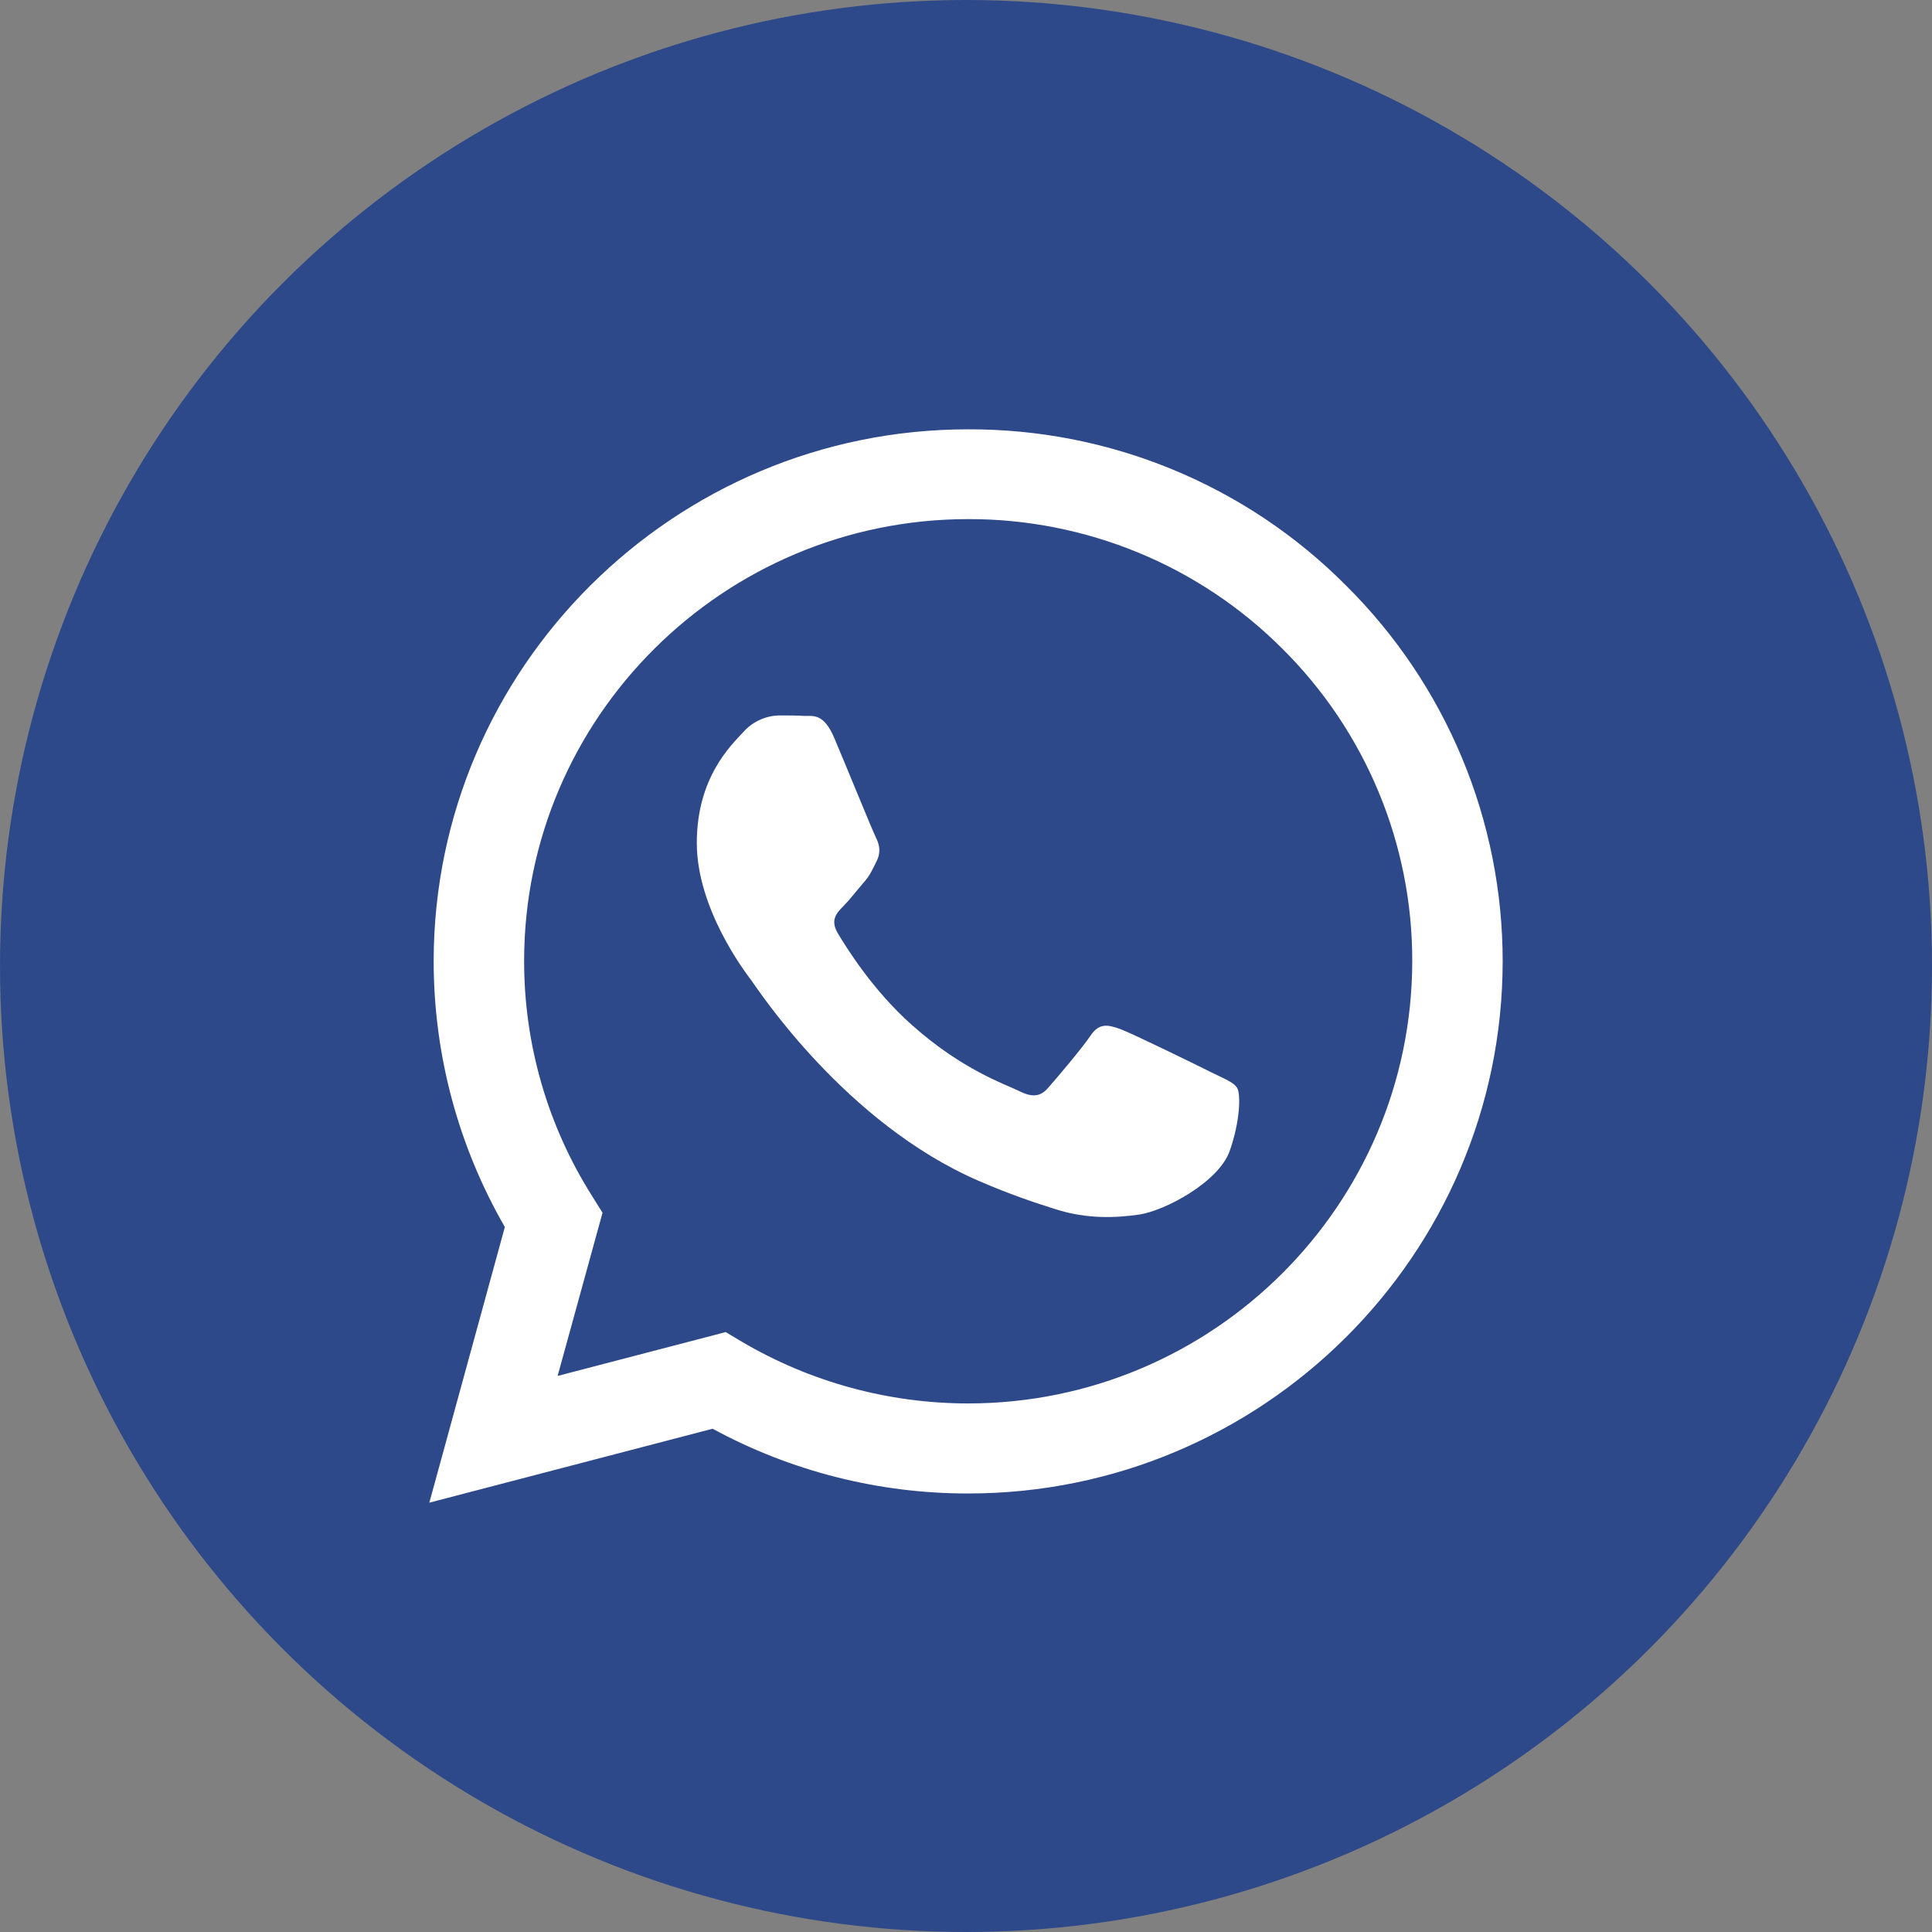 <svg width="45" height="45" viewBox="0 0 45 45" fill="none" xmlns="http://www.w3.org/2000/svg">
<rect x="0" y="0" width="45" height="45" fill="#808080" stroke="none"/>
<circle cx="22.5" cy="22.5" r="22.5" fill="#2E4989"/>
<path d="M31.348 13.634C30.197 12.477 28.826 11.56 27.314 10.936C25.804 10.312 24.183 9.994 22.547 10C15.693 10 10.107 15.559 10.101 22.384C10.101 24.57 10.675 26.697 11.759 28.58L10 35L16.598 33.278C18.423 34.269 20.469 34.788 22.547 34.786H22.553C29.409 34.786 34.994 29.227 35 22.395C35.001 20.767 34.679 19.155 34.052 17.651C33.425 16.148 32.507 14.783 31.348 13.634ZM22.547 32.689C20.694 32.688 18.875 32.191 17.28 31.252L16.903 31.027L12.988 32.048L14.034 28.247L13.789 27.855C12.753 26.215 12.205 24.316 12.208 22.378C12.208 16.713 16.85 12.091 22.553 12.091C23.912 12.088 25.258 12.354 26.513 12.871C27.769 13.389 28.909 14.149 29.867 15.108C30.829 16.063 31.592 17.198 32.111 18.447C32.631 19.697 32.897 21.037 32.894 22.389C32.887 28.075 28.246 32.689 22.547 32.689ZM28.221 24.98C27.912 24.825 26.385 24.077 26.097 23.97C25.812 23.869 25.603 23.816 25.399 24.125C25.19 24.433 24.594 25.134 24.415 25.336C24.236 25.544 24.051 25.567 23.74 25.414C23.431 25.258 22.428 24.933 21.241 23.875C20.315 23.055 19.695 22.039 19.51 21.731C19.331 21.422 19.493 21.256 19.648 21.102C19.785 20.964 19.957 20.739 20.113 20.561C20.27 20.383 20.321 20.252 20.424 20.045C20.526 19.836 20.477 19.658 20.4 19.503C20.321 19.349 19.701 17.822 19.439 17.206C19.188 16.599 18.932 16.683 18.741 16.675C18.562 16.664 18.353 16.664 18.145 16.664C17.987 16.668 17.832 16.704 17.689 16.771C17.546 16.837 17.418 16.932 17.314 17.05C17.029 17.359 16.23 18.108 16.23 19.634C16.23 21.161 17.344 22.628 17.501 22.836C17.655 23.044 19.689 26.167 22.811 27.511C23.549 27.831 24.129 28.02 24.583 28.164C25.328 28.402 26.002 28.366 26.538 28.289C27.135 28.198 28.376 27.539 28.639 26.816C28.896 26.091 28.896 25.472 28.817 25.342C28.741 25.211 28.532 25.134 28.221 24.98Z" fill="white"/>
</svg>
